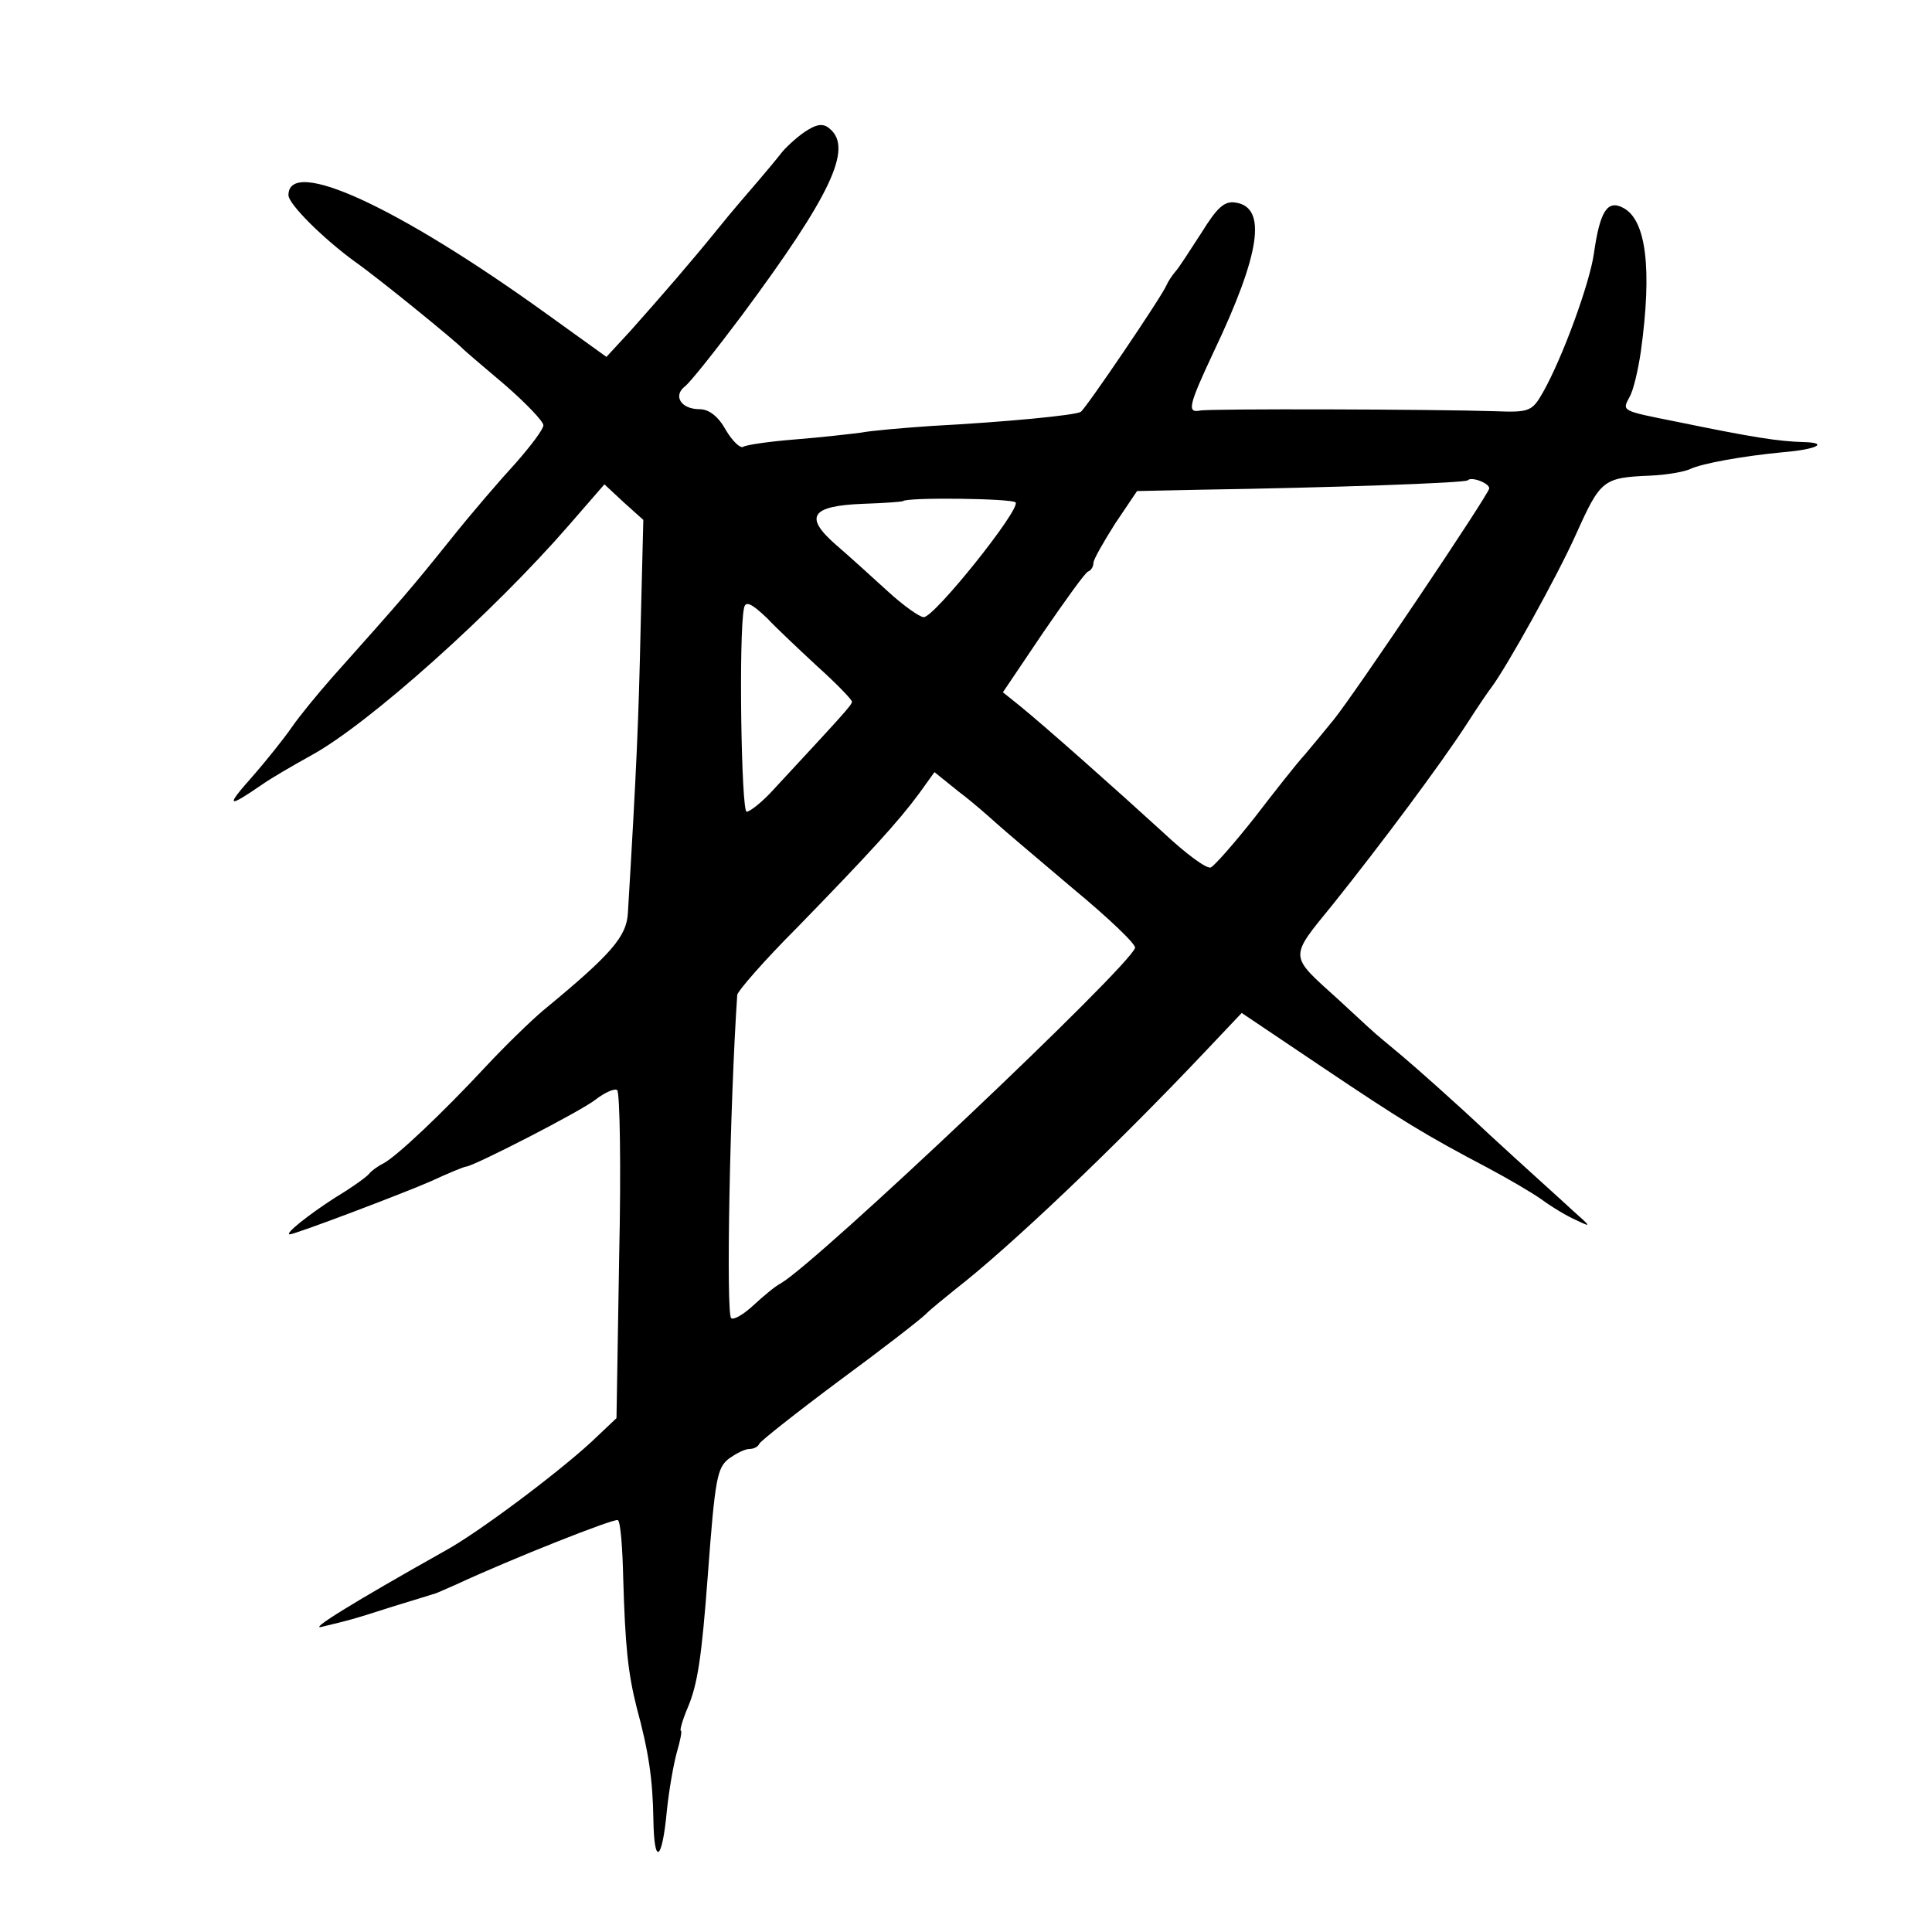<?xml version="1.0" standalone="no"?>
<!DOCTYPE svg PUBLIC "-//W3C//DTD SVG 20010904//EN"
 "http://www.w3.org/TR/2001/REC-SVG-20010904/DTD/svg10.dtd">
<svg version="1.0" xmlns="http://www.w3.org/2000/svg"
 width="288pt" height="288pt" viewBox="0 0 288 288"
 preserveAspectRatio="xMidYMid meet">
<g transform="translate(0,288) scale(0.1,-0.1)"
fill="#000000" stroke="none">
<path d="M1199 2683 c-13 -9 -29 -24 -35 -32 -7 -9 -22 -27 -34 -41 -12 -14
-39 -45 -59 -70 -43 -53 -83 -99 -131 -153 l-36 -39 -89 64 c-222 160 -385
235 -385 177 0 -13 51 -64 99 -99 37 -26 152 -120 161 -130 3 -3 31 -27 63
-54 31 -27 57 -54 57 -60 0 -6 -19 -31 -41 -56 -23 -25 -67 -76 -98 -115 -57
-71 -68 -84 -176 -205 -22 -25 -49 -58 -60 -74 -11 -16 -38 -50 -60 -75 -39
-44 -36 -46 15 -11 14 10 47 29 74 44 86 47 272 214 384 343 l53 61 29 -27 29
-26 -4 -160 c-3 -138 -6 -209 -19 -426 -2 -35 -24 -61 -126 -145 -19 -16 -57
-53 -85 -83 -67 -72 -133 -134 -153 -145 -10 -5 -19 -12 -22 -16 -3 -4 -25
-20 -50 -35 -39 -25 -77 -55 -68 -55 8 0 169 61 210 79 26 12 50 22 53 22 12
1 172 83 193 100 13 10 28 17 32 14 4 -3 6 -114 3 -247 l-4 -242 -37 -35 c-52
-48 -171 -137 -219 -163 -137 -77 -205 -119 -183 -113 41 10 43 10 105 30 33
10 62 19 65 20 3 1 16 7 30 13 84 39 236 99 241 96 4 -2 7 -41 8 -86 3 -102 7
-141 20 -193 18 -66 24 -107 25 -167 1 -70 13 -63 20 12 3 30 10 70 15 88 5
17 8 32 6 32 -2 0 2 15 10 34 15 35 21 76 30 196 11 148 14 162 32 176 10 7
23 14 30 14 6 0 13 3 15 8 2 4 55 46 118 93 64 47 122 92 130 100 8 8 28 24
44 37 80 62 236 210 374 356 l53 56 119 -80 c122 -82 155 -102 248 -151 30
-16 66 -37 80 -47 15 -11 38 -25 52 -31 23 -11 22 -10 -5 14 -16 15 -73 66
-125 114 -52 49 -111 101 -130 117 -19 16 -40 33 -46 39 -6 5 -28 26 -50 46
-73 66 -73 60 -7 141 72 90 160 208 199 268 16 25 33 50 37 55 22 29 98 165
127 230 36 80 40 83 110 86 25 1 52 6 60 10 17 8 76 19 139 25 49 4 68 14 30
15 -38 1 -76 7 -188 30 -85 17 -83 16 -72 37 6 10 13 41 17 68 17 123 8 196
-26 214 -24 13 -35 -5 -44 -68 -6 -43 -46 -154 -76 -207 -16 -28 -20 -30 -71
-28 -93 3 -426 4 -440 1 -20 -4 -17 8 20 87 70 147 80 216 33 223 -17 3 -28
-8 -51 -45 -17 -26 -34 -53 -39 -58 -5 -6 -11 -15 -13 -20 -7 -17 -121 -185
-128 -189 -8 -5 -110 -15 -223 -21 -43 -3 -90 -7 -105 -10 -16 -2 -59 -7 -97
-10 -38 -3 -73 -8 -78 -11 -4 -3 -16 8 -26 25 -11 20 -25 31 -39 31 -28 0 -40
20 -22 34 8 6 46 54 85 106 132 178 166 249 131 278 -10 9 -20 7 -38 -5z
m1021 -531 c0 -8 -201 -307 -232 -345 -13 -16 -32 -39 -43 -52 -12 -13 -45
-55 -75 -94 -30 -38 -60 -72 -65 -74 -6 -3 -38 21 -71 52 -70 64 -177 159
-214 189 l-25 20 60 89 c33 48 63 90 67 91 5 2 8 8 8 13 0 5 15 31 32 58 l33
49 95 2 c193 3 393 10 398 14 5 6 32 -4 32 -12z m-706 -21 c7 -11 -121 -171
-137 -171 -6 0 -30 17 -53 38 -22 20 -57 52 -78 70 -48 42 -37 58 41 61 31 1
58 3 59 4 7 6 164 4 168 -2z m-370 -173 c12 -13 46 -45 74 -71 29 -26 52 -50
52 -53 0 -5 -15 -21 -116 -130 -17 -19 -36 -34 -41 -34 -8 0 -12 265 -4 303 2
12 11 8 35 -15z m341 -305 c11 -10 63 -54 115 -98 52 -43 94 -83 92 -88 -9
-29 -473 -468 -528 -500 -8 -4 -26 -19 -40 -32 -15 -14 -30 -23 -34 -20 -8 5
-2 320 9 482 1 6 40 51 89 100 107 110 151 158 182 200 l23 32 36 -29 c20 -15
45 -37 56 -47z"/>
</g>
</svg>

